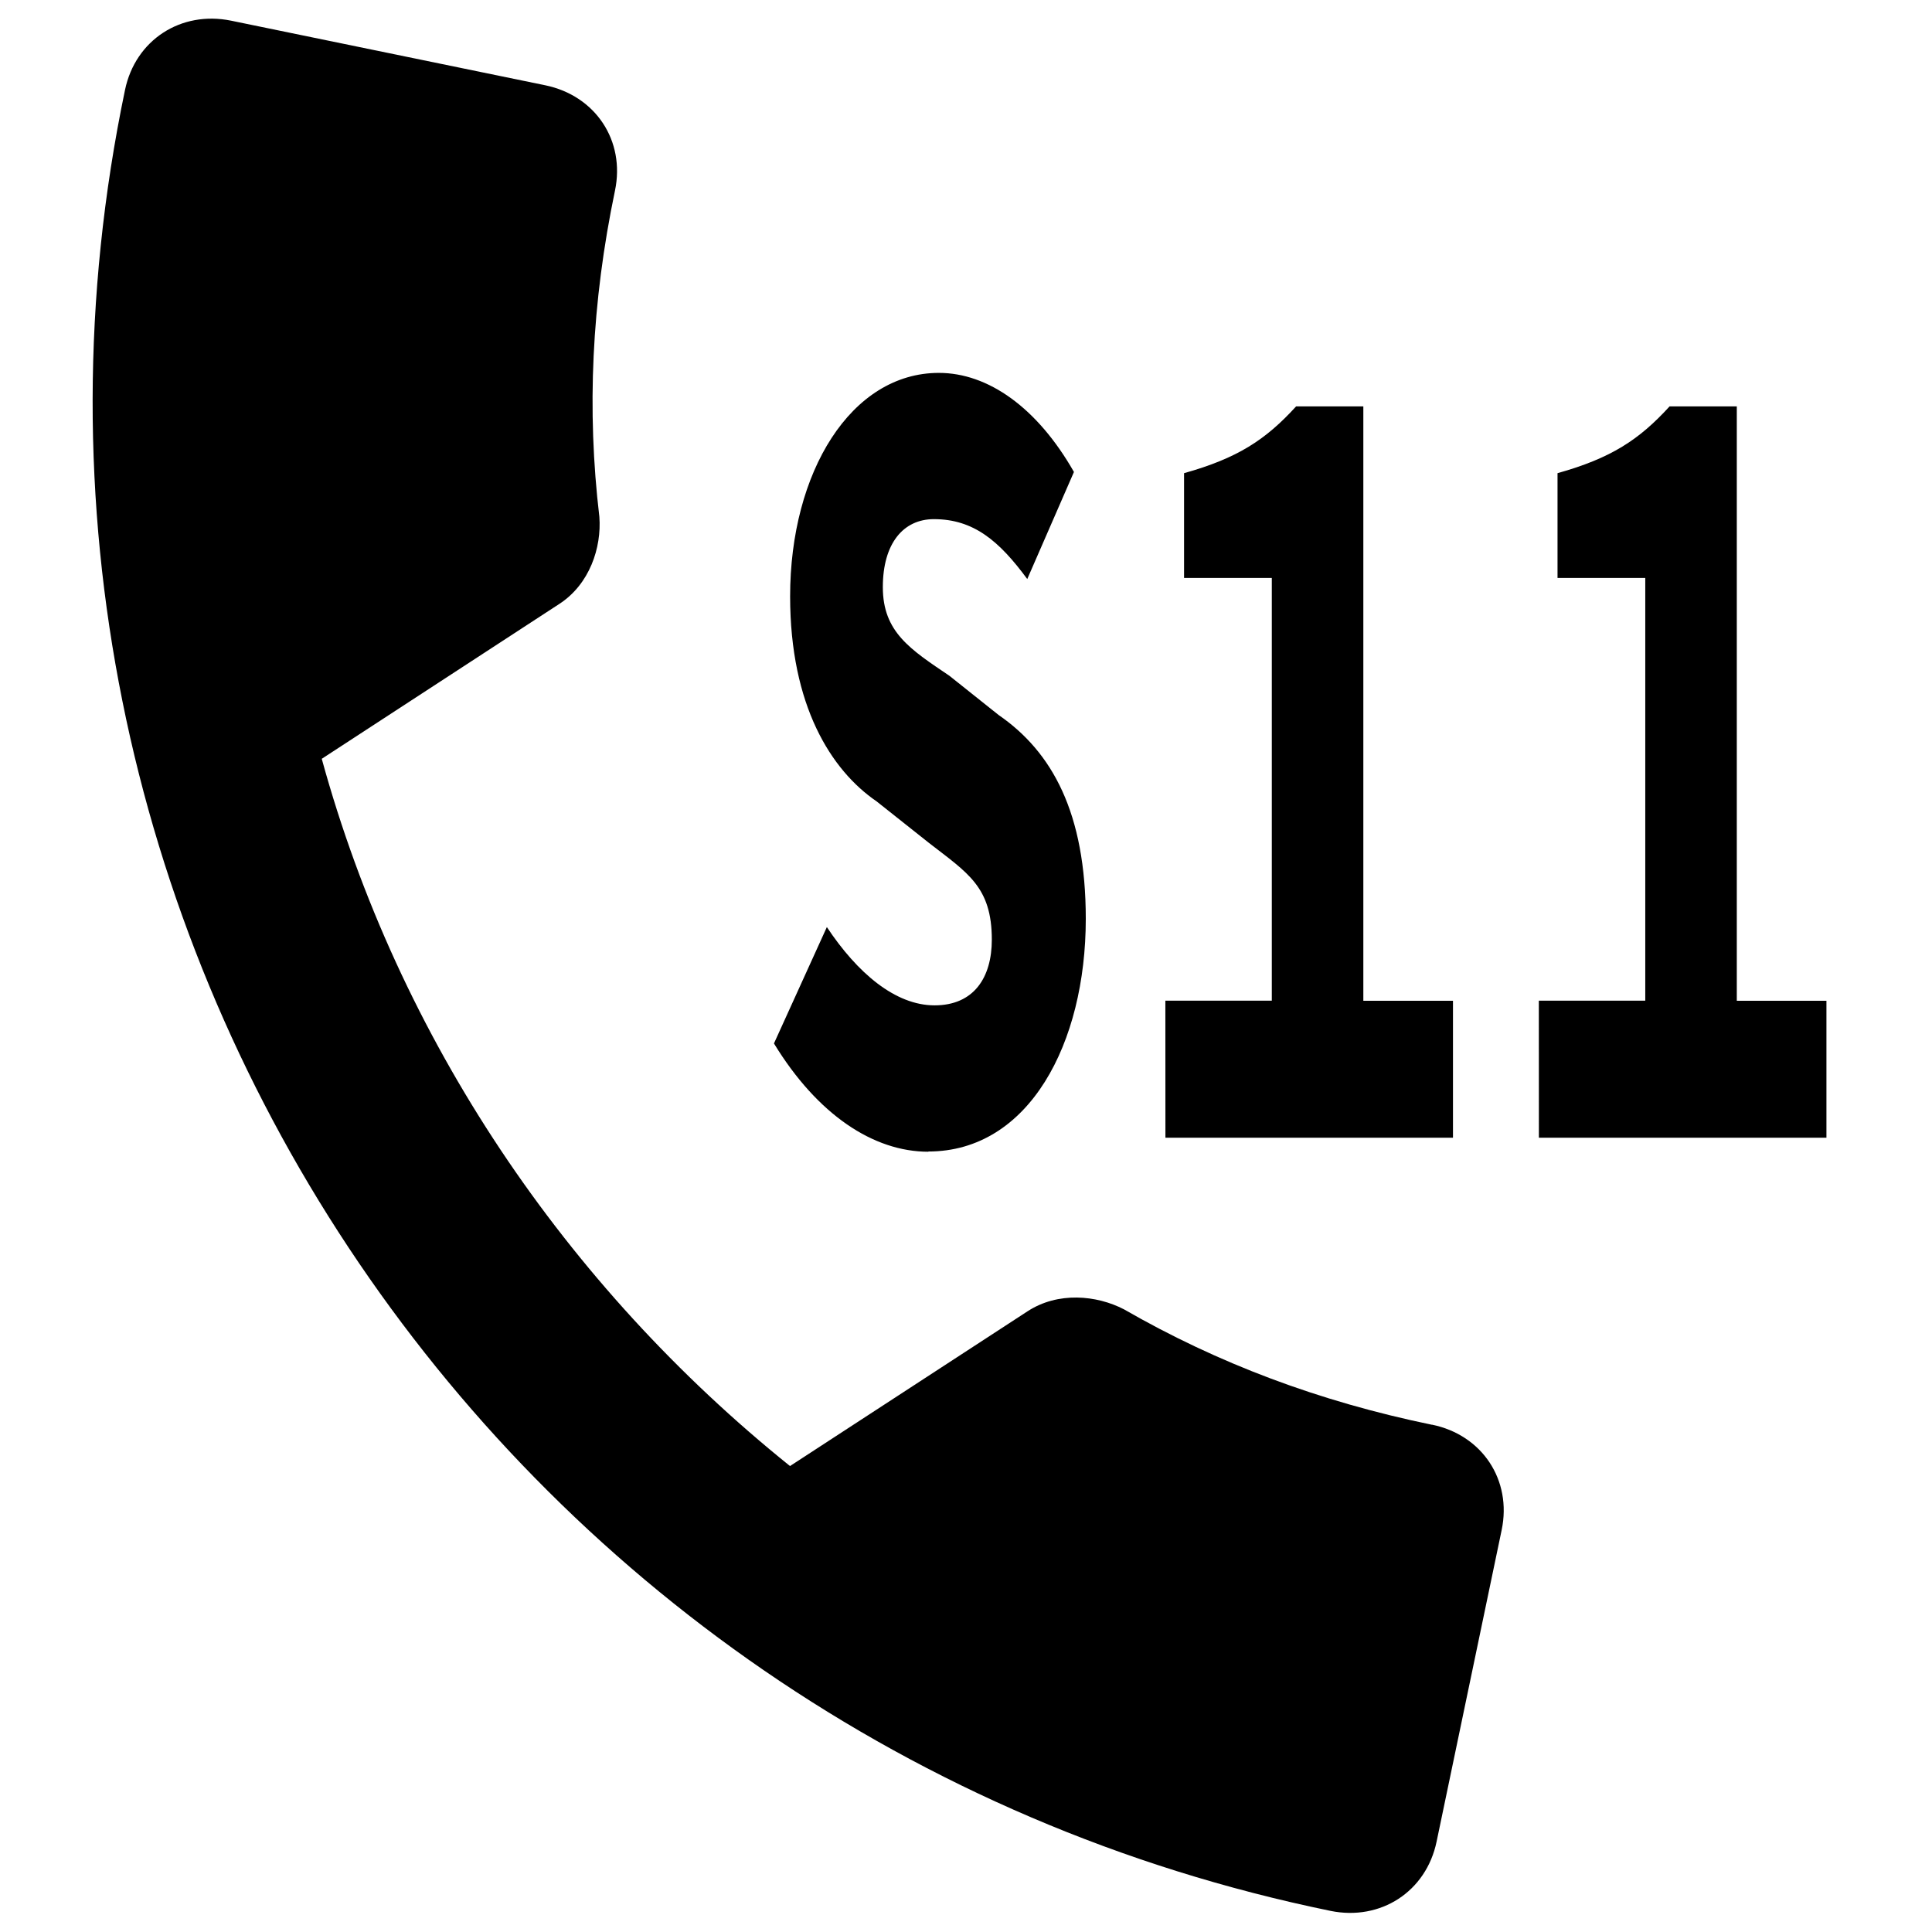 <?xml version="1.0" encoding="UTF-8" standalone="no"?>
<svg
   xmlns:dc="http://purl.org/dc/elements/1.1/"
   xmlns:cc="http://creativecommons.org/ns#"
   xmlns:rdf="http://www.w3.org/1999/02/22-rdf-syntax-ns#"
   xmlns:svg="http://www.w3.org/2000/svg"
   xmlns="http://www.w3.org/2000/svg"
   xmlns:sodipodi="http://sodipodi.sourceforge.net/DTD/sodipodi-0.dtd"
   xmlns:inkscape="http://www.inkscape.org/namespaces/inkscape"
   version="1.1"
   width="24"
   height="24"
   viewBox="0 0 24 24"
   id="svg2659"
   sodipodi:docname="protocol-sig11.svg"
   inkscape:version="1.0.1 (3bc2e813f5, 2020-09-07)">
  <defs
     id="defs2663" />
  <sodipodi:namedview
     pagecolor="#ffffff"
     bordercolor="#666666"
     borderopacity="1"
     objecttolerance="10"
     gridtolerance="10"
     guidetolerance="10"
     inkscape:pageopacity="0"
     inkscape:pageshadow="2"
     inkscape:window-width="2560"
     inkscape:window-height="1411"
     id="namedview2661"
     showgrid="false"
     inkscape:zoom="18.208"
     inkscape:cx="13.626001"
     inkscape:cy="15.261237"
     inkscape:window-x="1919"
     inkscape:window-y="0"
     inkscape:window-maximized="1"
     inkscape:current-layer="g836"
     inkscape:document-rotation="0"
     inkscape:snap-grids="true" />
  <title
     id="title2655">dialer_sip</title>
  <g
     id="g836">
    <g
       aria-label="S11"
       transform="scale(0.735,1.36)"
       id="text3230"
       style="font-style:normal;font-variant:normal;font-weight:bold;font-stretch:normal;font-size:10.52px;line-height:1.25;font-family:'Source Code Pro';-inkscape-font-specification:'Source Code Pro Bold';letter-spacing:0px;word-spacing:0px;stroke-width:2.586">
      <path
         id="path984"
         style="font-style:normal;font-variant:normal;font-weight:bold;font-stretch:normal;font-size:10.52px;font-family:'Source Code Pro';-inkscape-font-specification:'Source Code Pro Bold';stroke-width:2.586"
         d="m 26.009,10.392 h 4.86 V 9.141 h -1.515 V 3.712 h -1.136 c -0.515,0.305 -0.989,0.473 -1.894,0.61 v 0.957 h 1.483 v 3.861 h -1.799 z m -6.312,0 h 4.86 V 9.141 h -1.515 V 3.712 h -1.136 c -0.515,0.305 -0.989,0.473 -1.894,0.61 v 0.957 h 1.483 v 3.861 h -1.799 z m -4.008,0.126 c 1.704,0 2.662,-0.989 2.662,-2.125 0,-0.968 -0.568,-1.525 -1.473,-1.862 l -0.831,-0.358 c -0.663,-0.242 -1.126,-0.4 -1.126,-0.81 0,-0.4 0.347,-0.621 0.863,-0.621 0.673,0 1.105,0.2 1.578,0.547 l 0.789,-0.978 c -0.621,-0.589 -1.452,-0.905 -2.283,-0.905 -1.483,0 -2.514,0.905 -2.514,2.041 0,0.999 0.694,1.589 1.462,1.873 l 0.884,0.379 c 0.652,0.274 1.063,0.4 1.063,0.884 0,0.347 -0.305,0.6 -0.968,0.6 -0.663,0 -1.304,-0.295 -1.82,-0.715 l -0.894,1.063 c 0.736,0.652 1.683,0.989 2.609,0.989 z m 8.513,2.495 c 0.85,0.094 1.354,0.507 1.178,0.962 l -1.1,2.847 c -0.176,0.456 -0.945,0.726 -1.794,0.632 C 8.329,15.882 -0.82,8.413 2.113,0.821 2.289,0.365 3.058,0.095 3.907,0.189 L 9.216,0.779 C 10.066,0.874 10.57,1.286 10.394,1.741 9.998,2.766 9.916,3.747 10.13,4.721 10.169,5.002 9.966,5.336 9.454,5.516 L 5.438,6.931 C 6.738,9.49 9.56,11.743 13.352,13.391 l 4.016,-1.414 c 0.512,-0.18 1.164,-0.148 1.63,-0.017 1.582,0.492 3.293,0.841 5.205,1.054 z" />
    </g>
  </g>
</svg>

